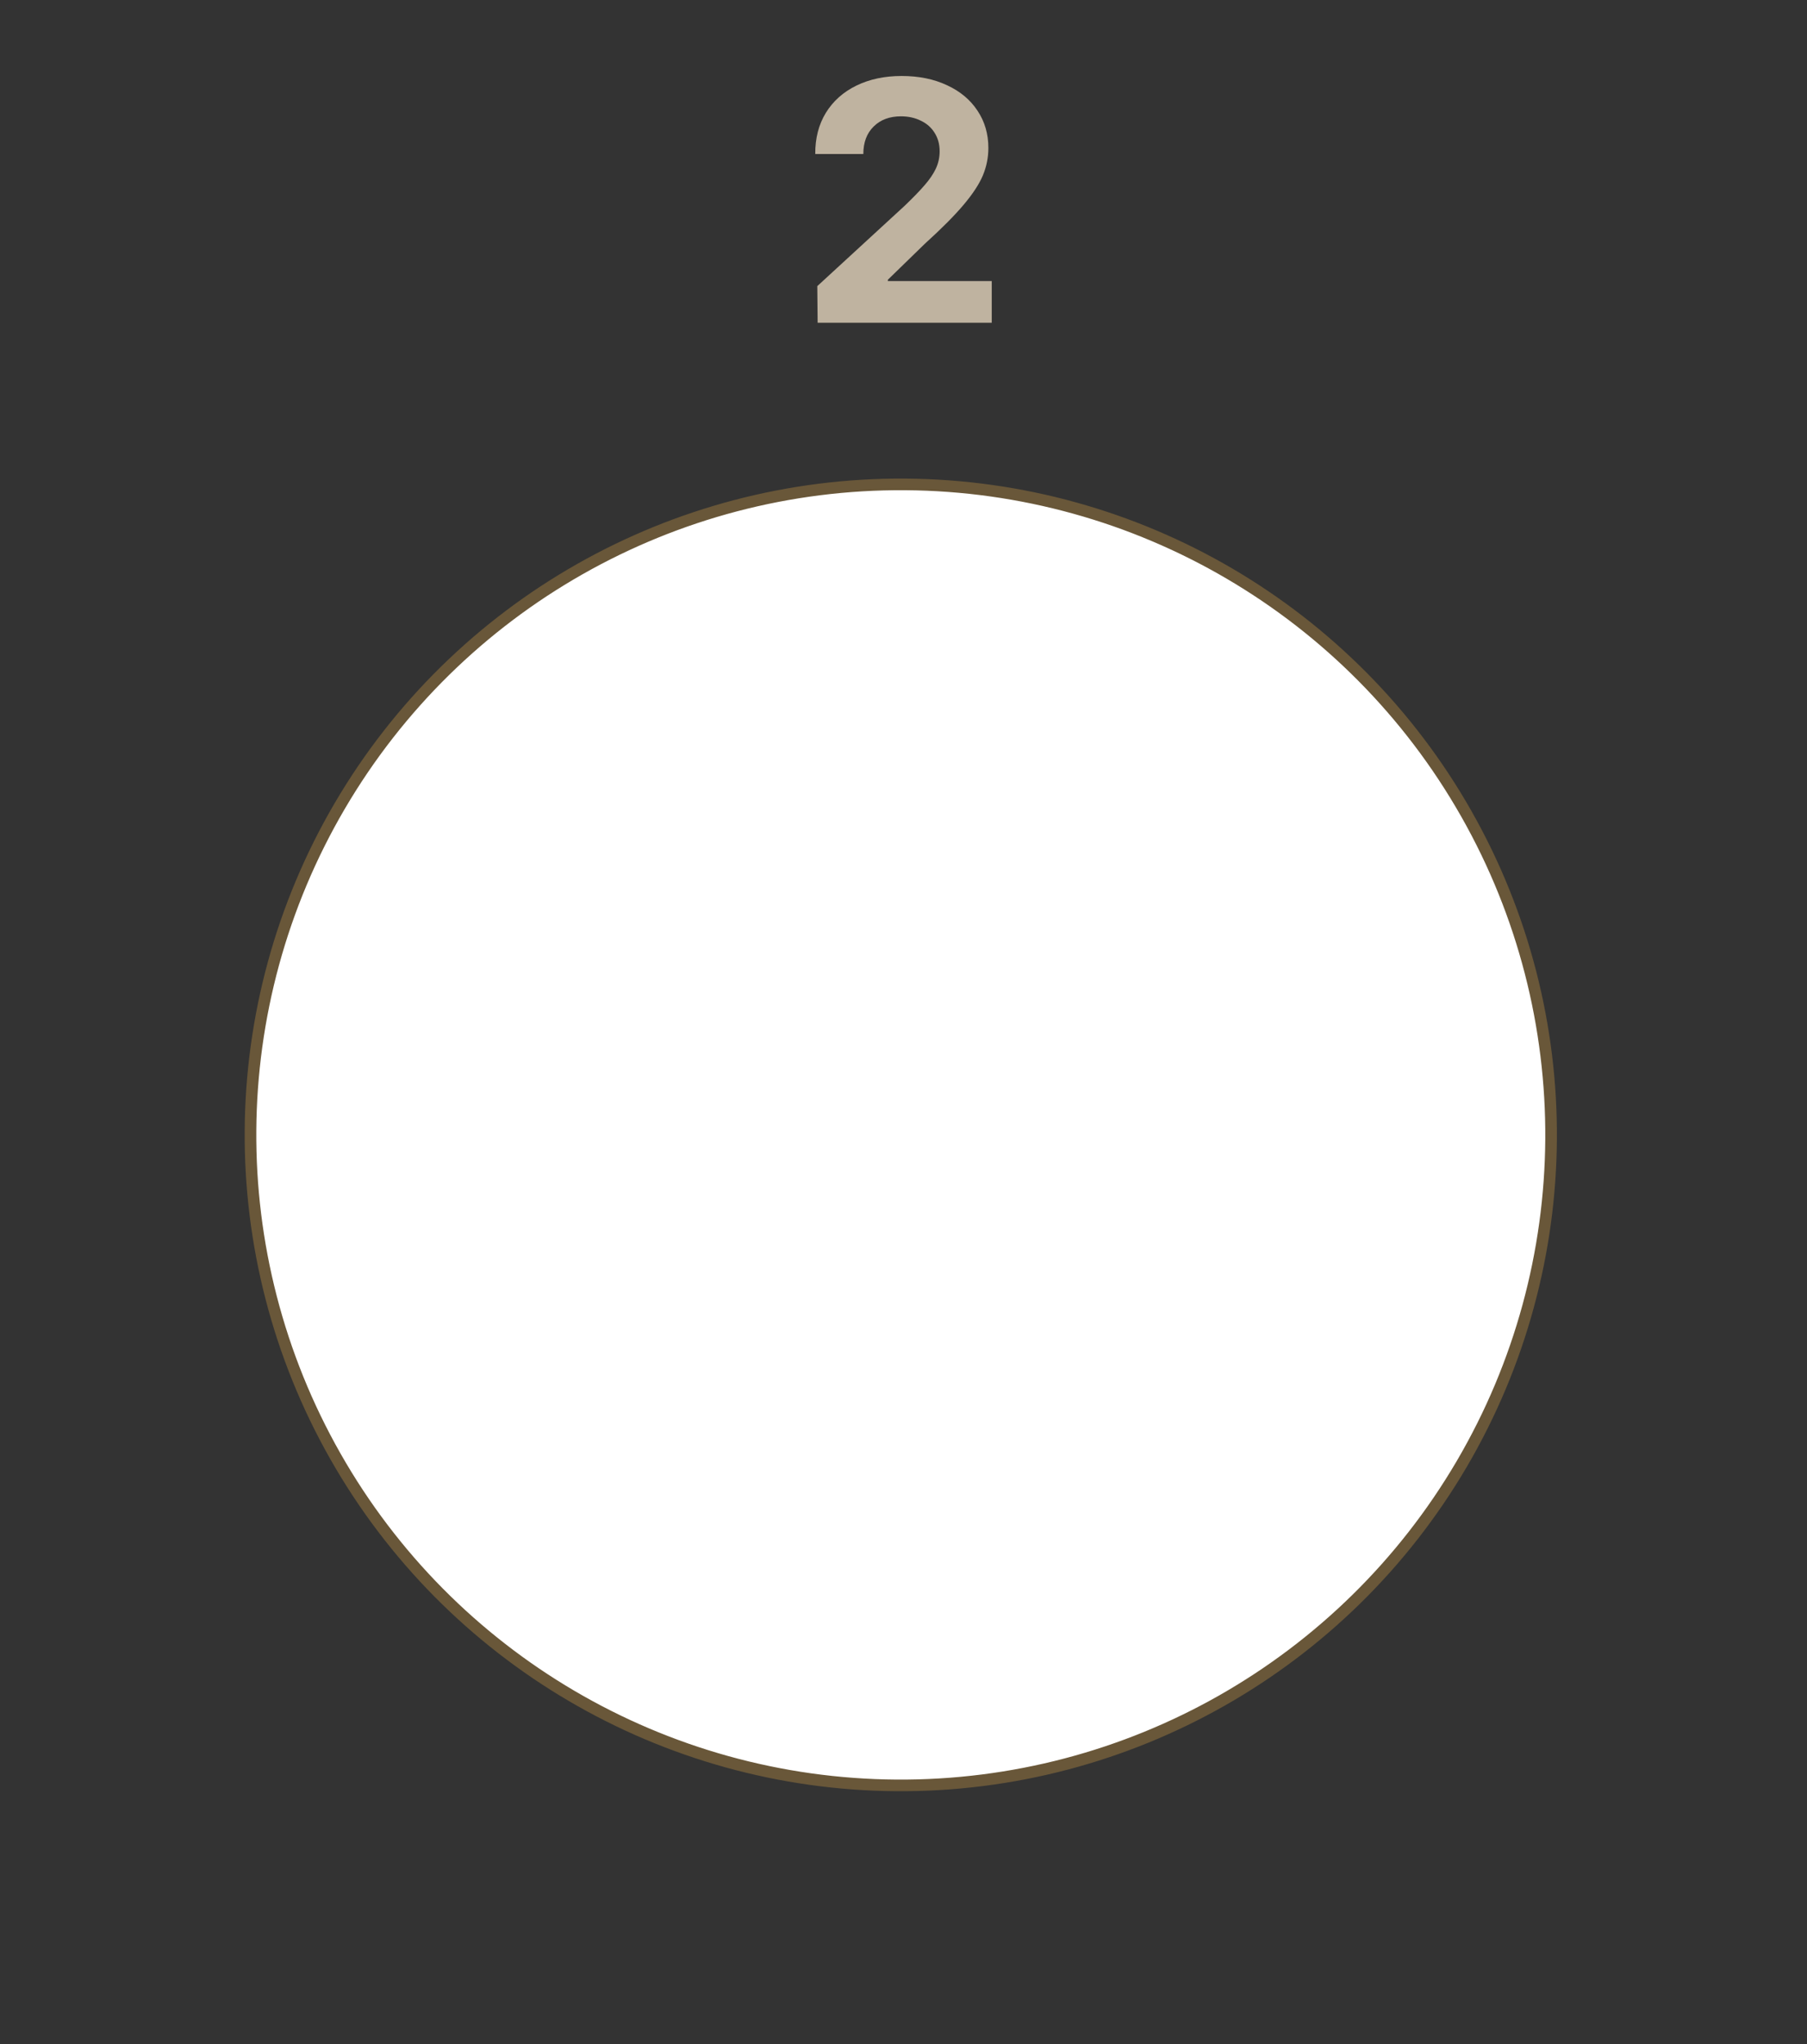 <svg width="84" height="95" viewBox="0 0 84 95" fill="none" xmlns="http://www.w3.org/2000/svg">
<rect x="0" y="0" width="84" height="95" fill="#333333" stroke="none"/>
<circle cx="41.874" cy="52.74" r="30.23" transform="rotate(30.398 41.874 52.74)" fill="white" stroke="#695739" stroke-width="0.54"/>
<path d="M37.992 13.297L42.055 9.562C42.456 9.177 42.766 8.857 42.984 8.602C43.208 8.346 43.38 8.094 43.5 7.844C43.62 7.589 43.68 7.318 43.68 7.031C43.68 6.703 43.602 6.417 43.445 6.172C43.294 5.927 43.081 5.74 42.805 5.609C42.534 5.474 42.227 5.406 41.883 5.406C41.352 5.406 40.927 5.565 40.609 5.883C40.292 6.195 40.133 6.62 40.133 7.156H37.898C37.893 6.427 38.057 5.789 38.391 5.242C38.729 4.695 39.203 4.273 39.812 3.977C40.422 3.68 41.122 3.531 41.914 3.531C42.711 3.531 43.414 3.674 44.023 3.961C44.633 4.242 45.104 4.635 45.438 5.141C45.776 5.646 45.945 6.224 45.945 6.875C45.945 7.318 45.859 7.745 45.688 8.156C45.516 8.562 45.216 9.018 44.789 9.523C44.367 10.023 43.768 10.625 42.992 11.328L41.273 13V13.062H46.102V15H38.008L37.992 13.297Z" fill="#BFB3A0"/>
</svg>
